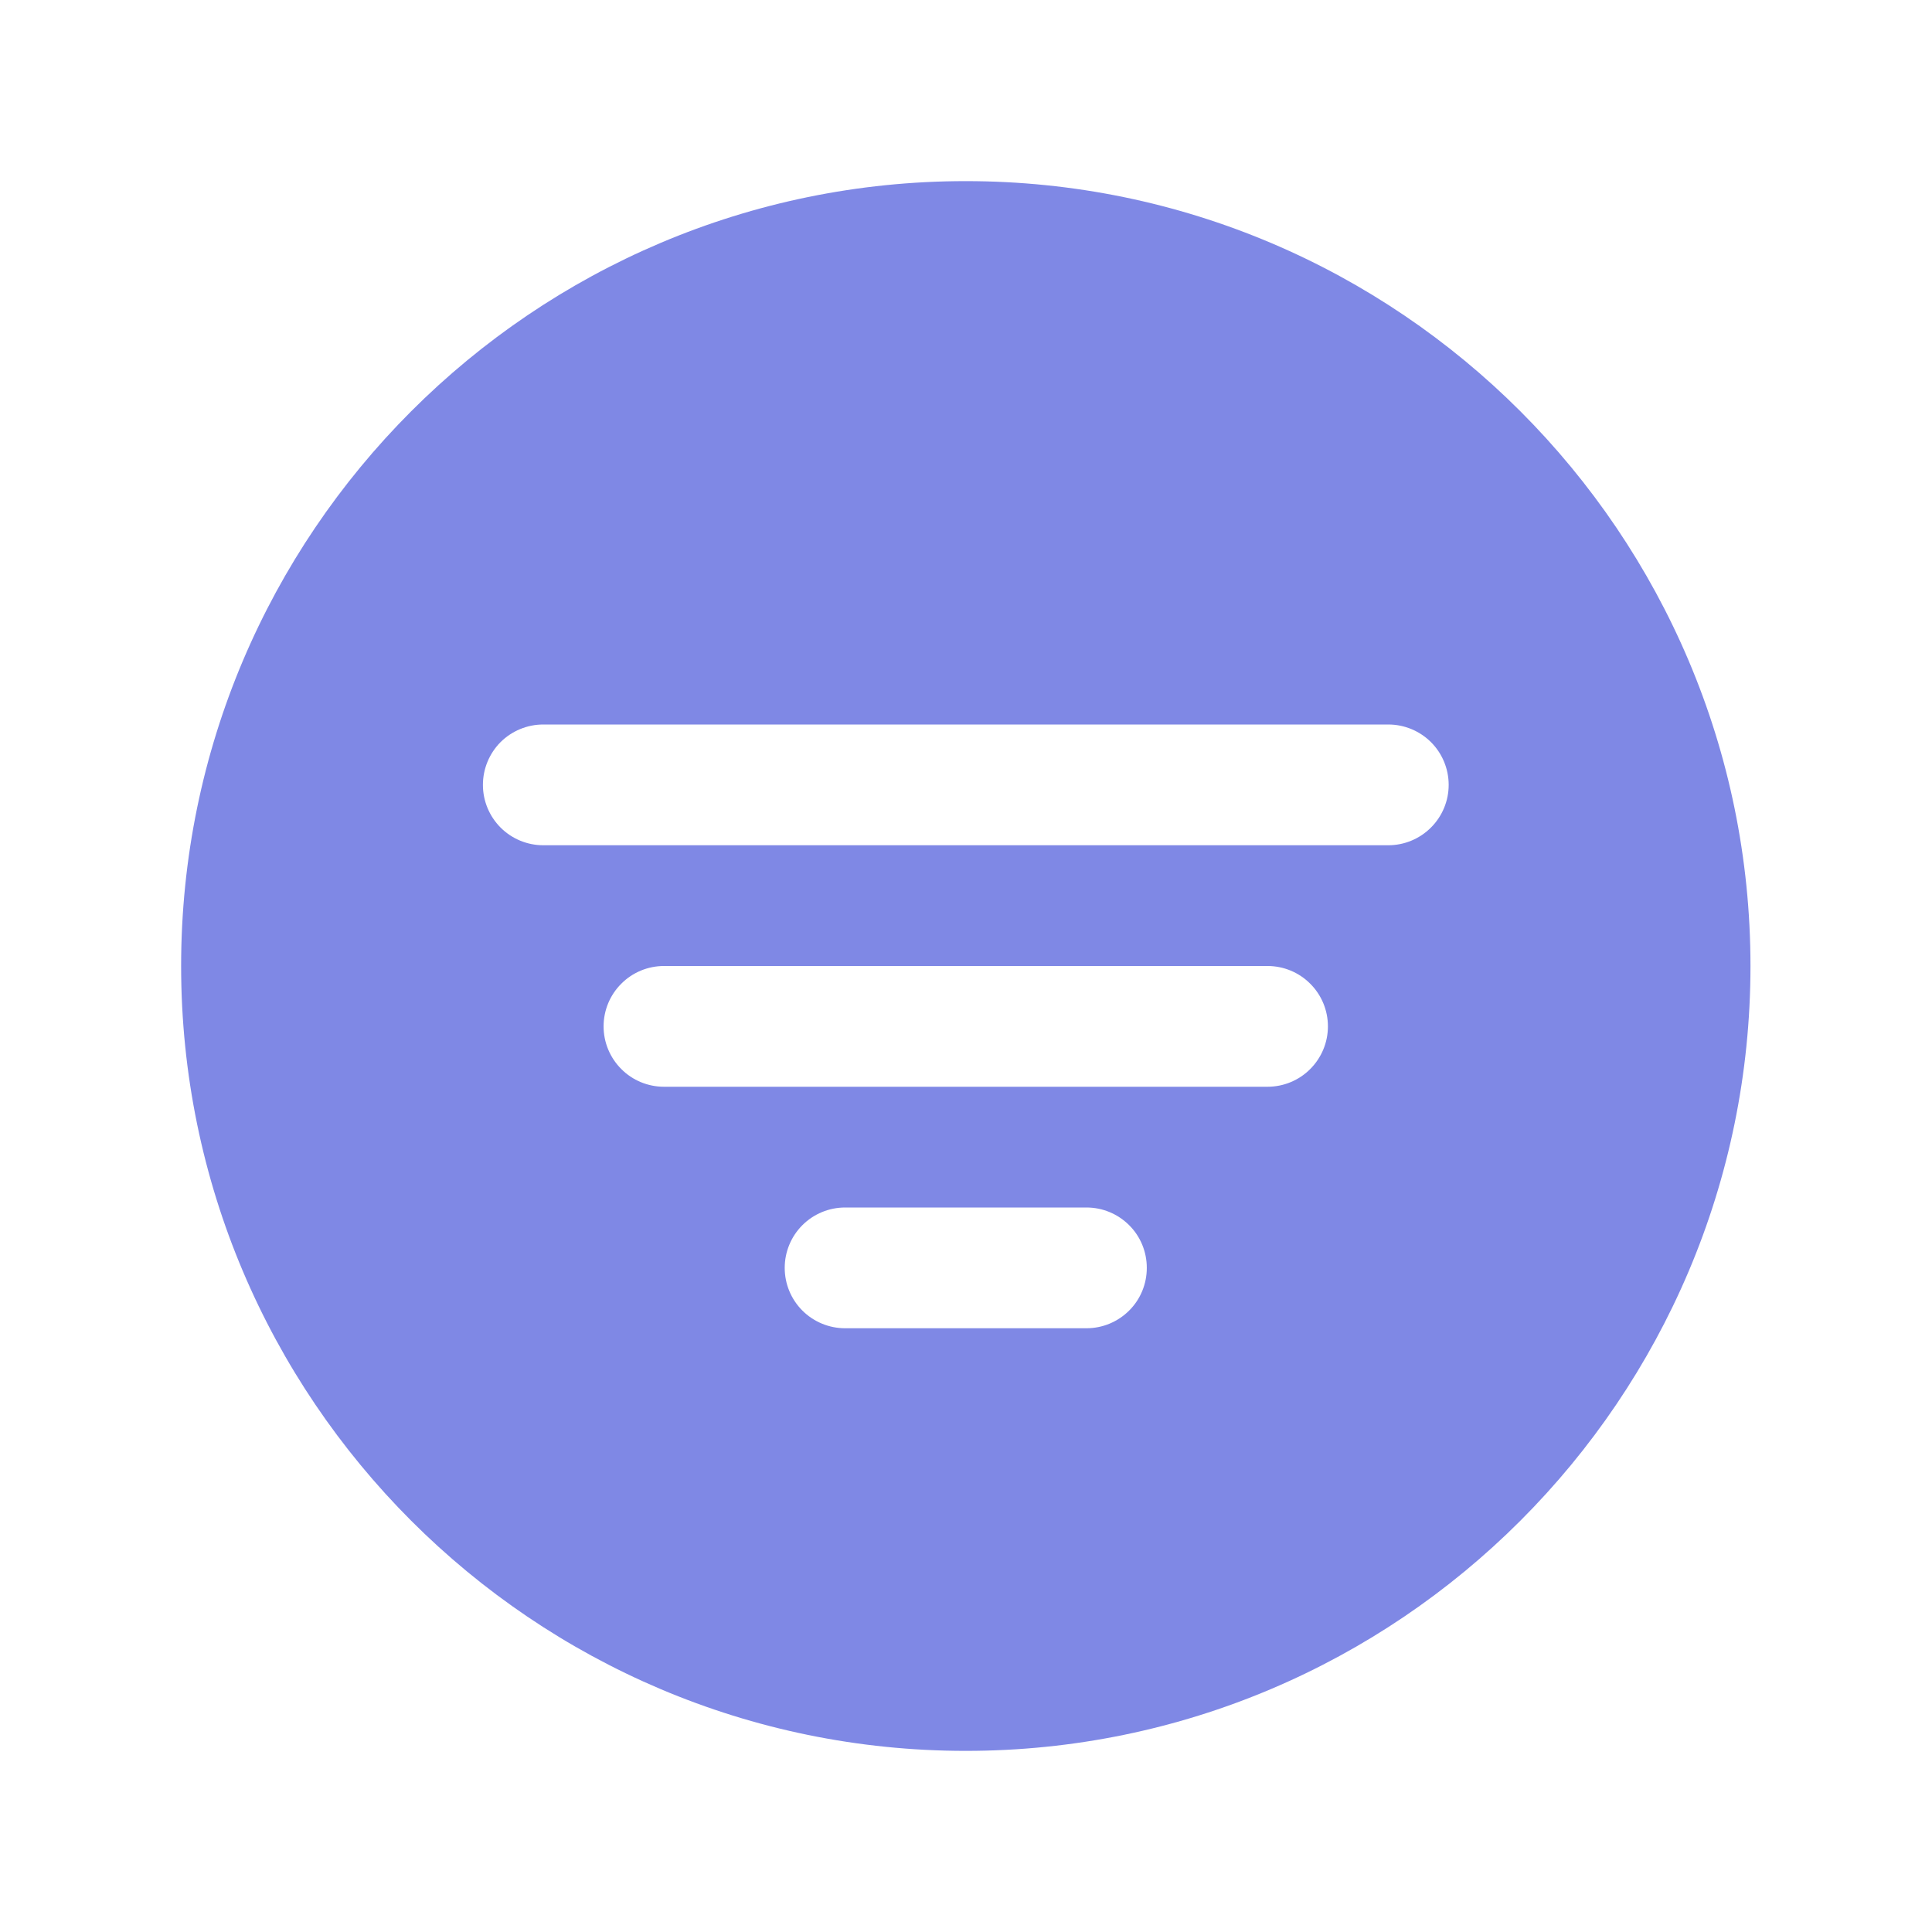 <svg width="24" height="24" viewBox="0 0 24 24" fill="none" xmlns="http://www.w3.org/2000/svg">
<path d="M11.997 2.25C6.622 2.25 2.25 6.624 2.25 12C2.25 17.376 6.622 21.75 11.997 21.75C17.372 21.75 21.745 17.376 21.745 12C21.745 6.624 17.372 2.25 11.997 2.25ZM13.497 16.5H10.498C10.299 16.5 10.108 16.421 9.967 16.28C9.827 16.14 9.748 15.949 9.748 15.75C9.748 15.551 9.827 15.36 9.967 15.22C10.108 15.079 10.299 15 10.498 15H13.497C13.696 15 13.886 15.079 14.027 15.22C14.168 15.36 14.246 15.551 14.246 15.75C14.246 15.949 14.168 16.14 14.027 16.28C13.886 16.421 13.696 16.5 13.497 16.5ZM15.746 13.5H8.248C8.049 13.5 7.858 13.421 7.718 13.28C7.577 13.139 7.498 12.949 7.498 12.75C7.498 12.551 7.577 12.36 7.718 12.22C7.858 12.079 8.049 12 8.248 12H15.746C15.945 12 16.136 12.079 16.276 12.22C16.417 12.36 16.496 12.551 16.496 12.75C16.496 12.949 16.417 13.139 16.276 13.28C16.136 13.421 15.945 13.5 15.746 13.5ZM17.246 10.5H6.748C6.55 10.5 6.359 10.421 6.218 10.28C6.078 10.139 5.999 9.949 5.999 9.75C5.999 9.551 6.078 9.36 6.218 9.219C6.359 9.079 6.55 9 6.748 9H17.246C17.445 9 17.635 9.079 17.776 9.219C17.917 9.36 17.996 9.551 17.996 9.75C17.996 9.949 17.917 10.139 17.776 10.28C17.635 10.421 17.445 10.5 17.246 10.5Z" fill="#7F88E5"/>
</svg>
